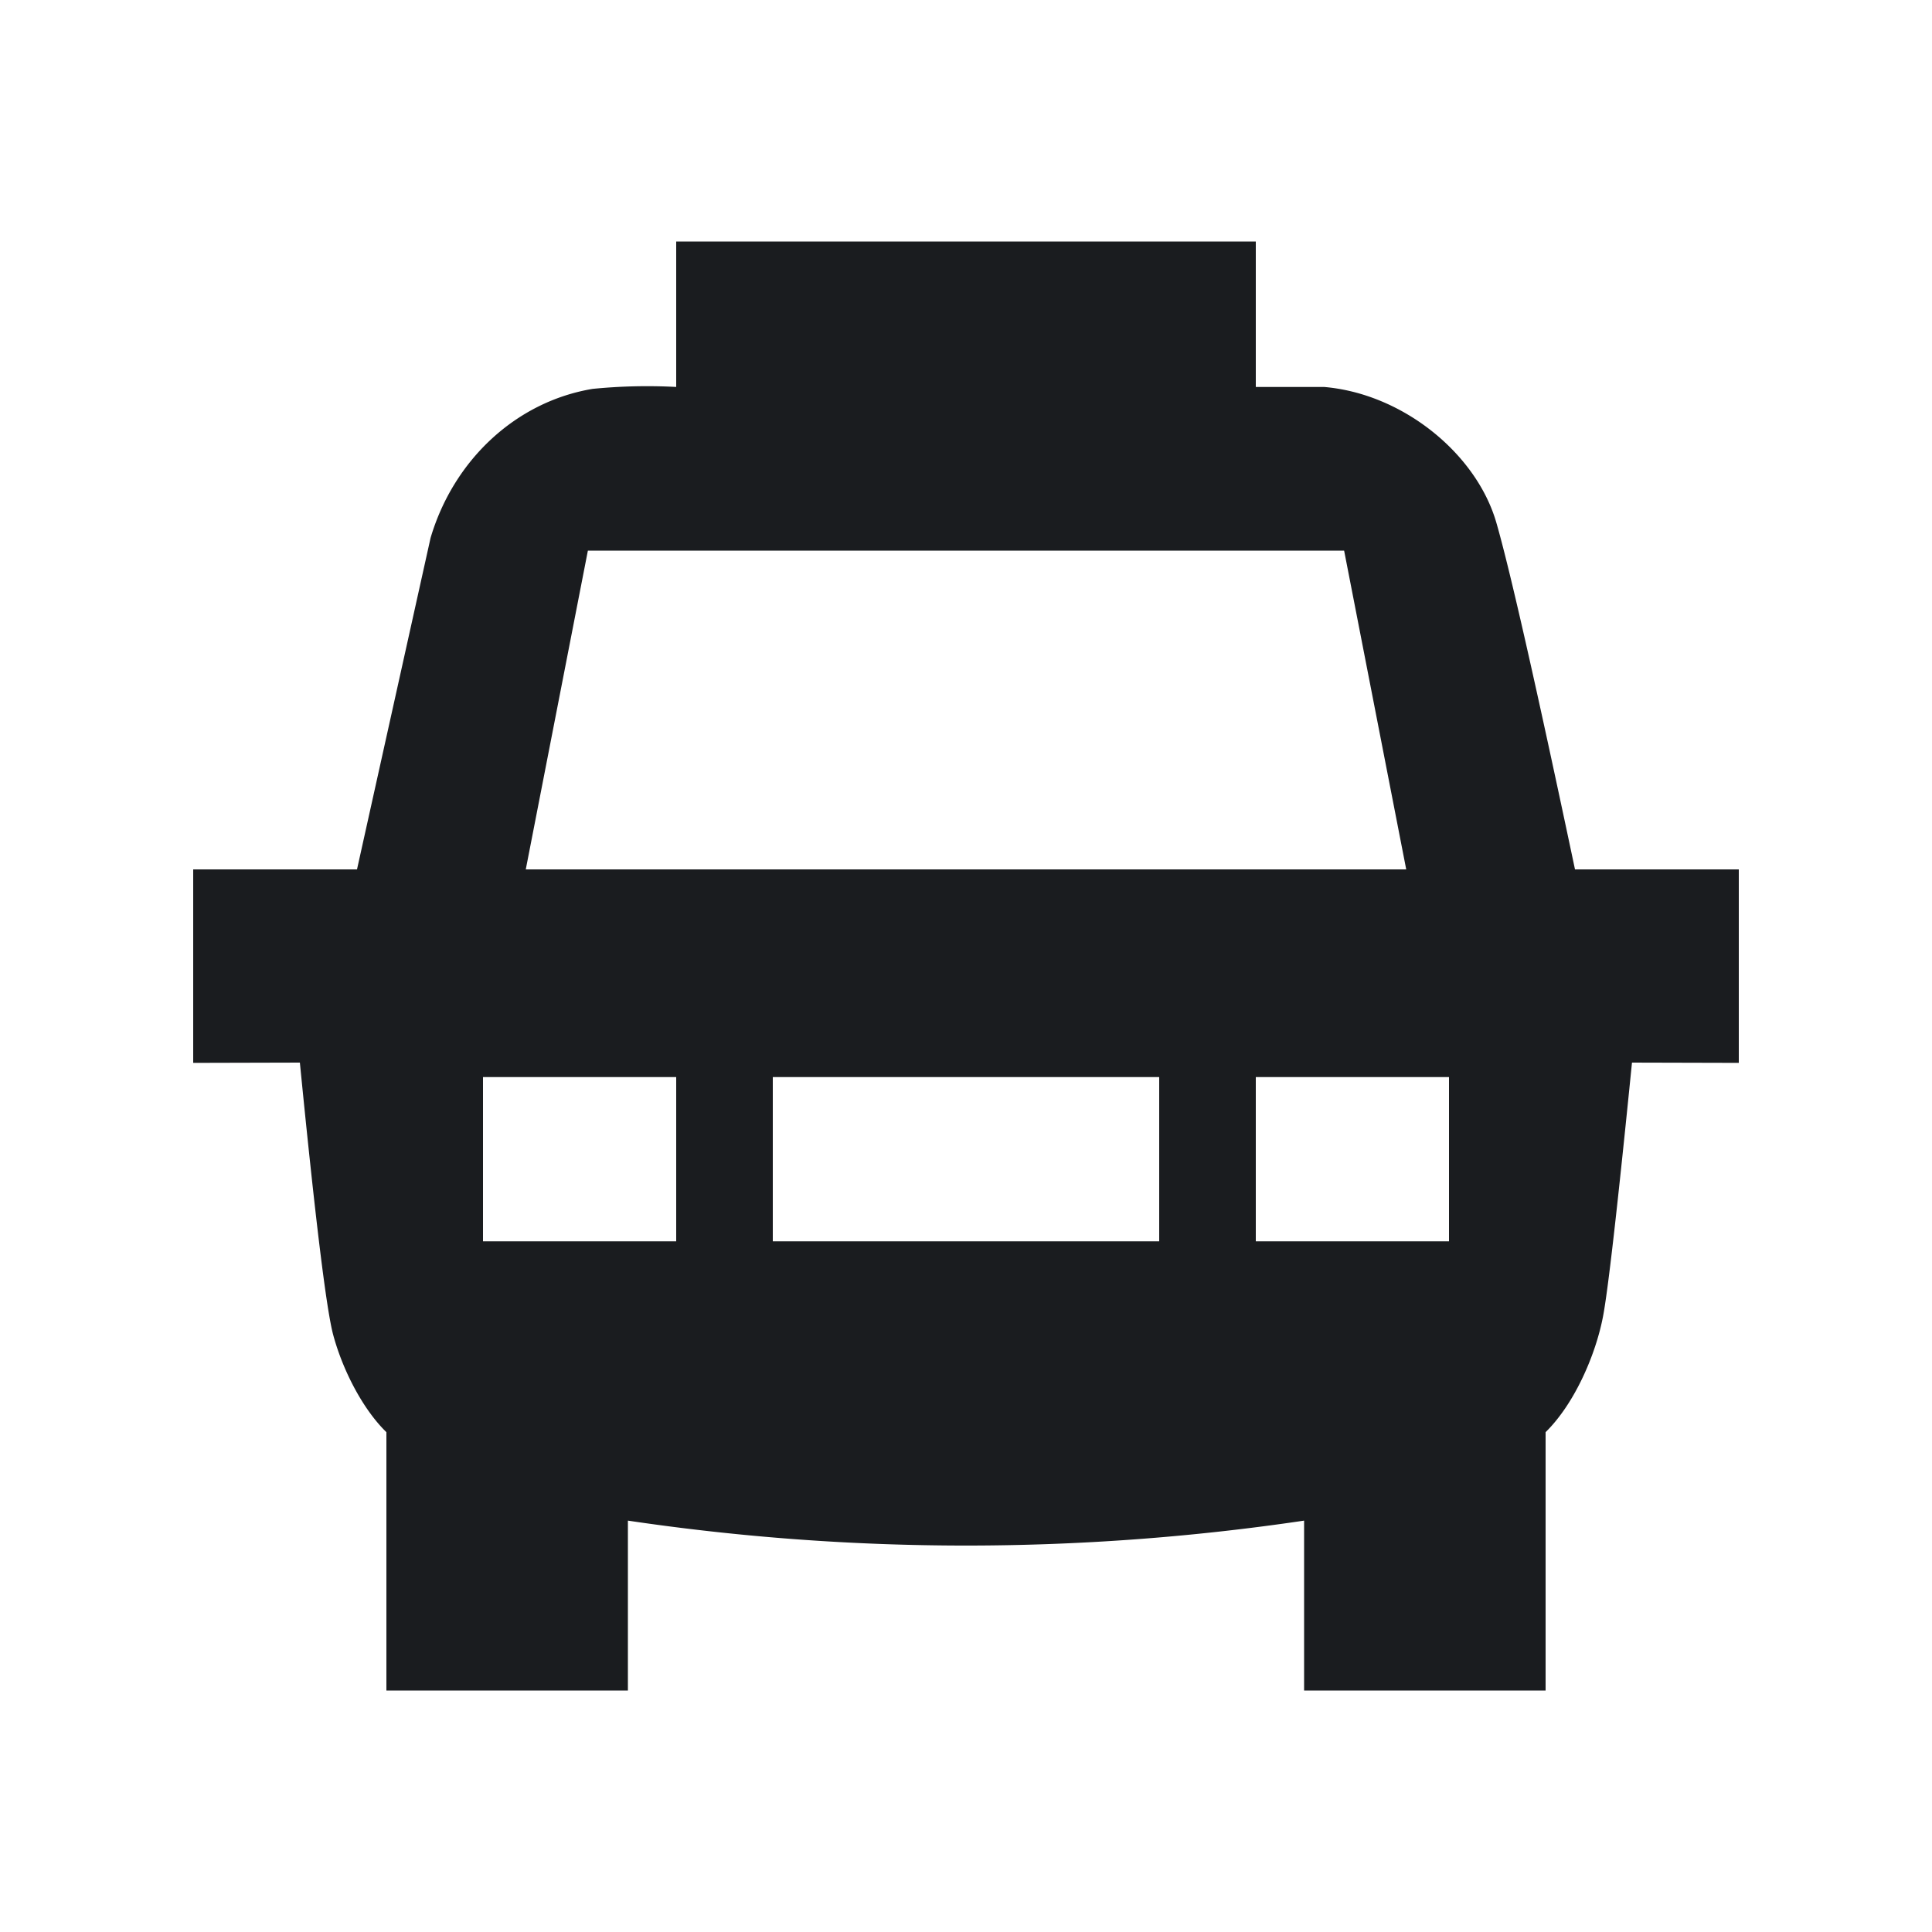 <svg xmlns="http://www.w3.org/2000/svg" width="14" height="14" fill="none"><g clip-path="url(#a)"><path fill="#1A1C1F" fill-rule="evenodd" d="M9.1 1.75v1.054h.494c.57.048 1.104.482 1.249.983q.145.501.57 2.513H12.6v1.402l-.774-.002q-.157 1.567-.21 1.84c-.052.273-.204.63-.416.838v1.872H9.45v-1.231a16.7 16.7 0 0 1-4.9 0v1.231H2.8v-1.872c-.161-.156-.311-.431-.385-.703q-.074-.272-.242-1.975l-.773.002V6.3h1.187l.533-2.402c.167-.564.618-.987 1.174-1.08a4 4 0 0 1 .606-.014V1.75zm-.7 6.055H5.6v1.19h2.8zm2.1 0H9.1v1.19h1.4zm-5.6 0H3.5v1.19h1.4zM9.74 3.99H4.26L3.81 6.3h6.38z" clip-rule="evenodd"/></g><defs><clipPath id="a"><path fill="#fff" d="M0 0h14v14H0z"/></clipPath></defs></svg>
